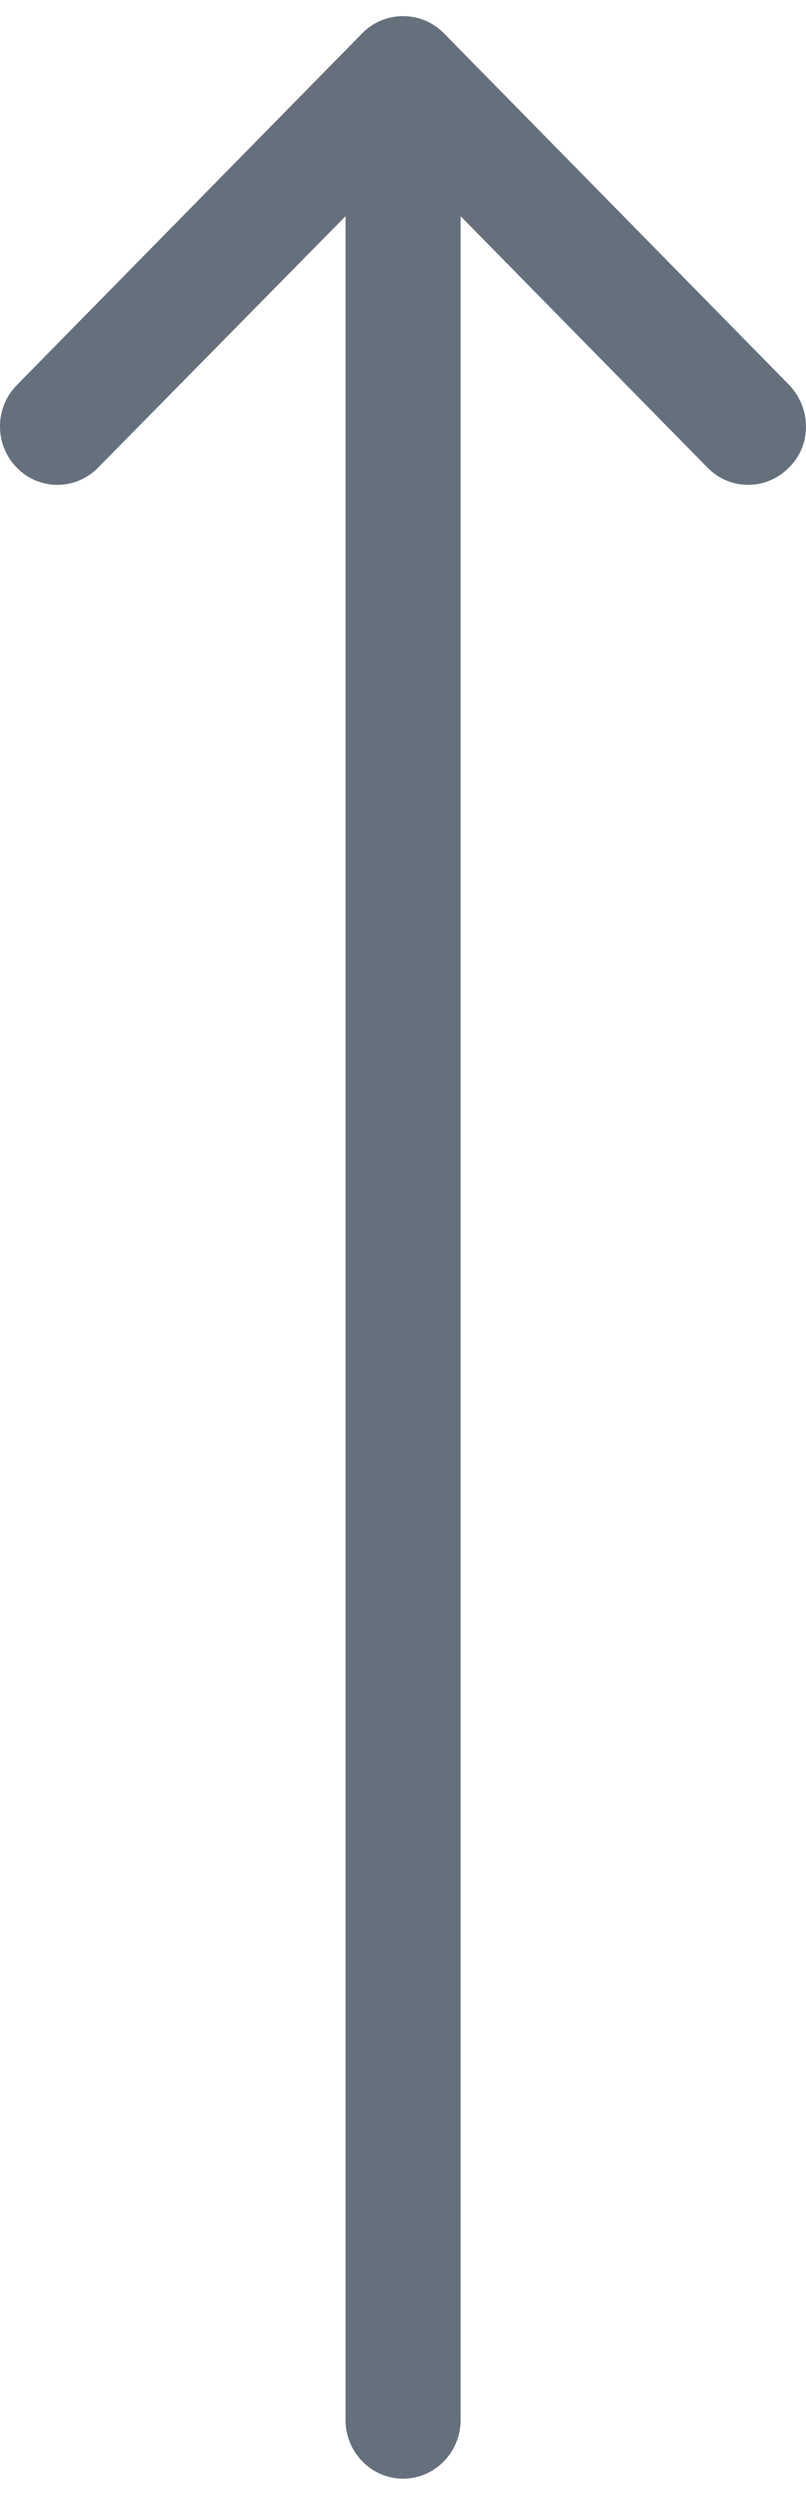 <svg width="10" height="31" viewBox="0 0 10 31" fill="none" xmlns="http://www.w3.org/2000/svg">
<path id="Path Copy 3" fill-rule="evenodd" clip-rule="evenodd" d="M4.494 0.413L0.209 4.775C-0.07 5.058 -0.07 5.516 0.209 5.8C0.487 6.083 0.937 6.083 1.216 5.8L4.287 2.681L4.287 30.009C4.287 30.409 4.608 30.736 5.001 30.736C5.394 30.736 5.715 30.409 5.715 30.009L5.715 2.681L8.779 5.8C9.057 6.083 9.507 6.083 9.786 5.8C9.929 5.662 10 5.48 10 5.291C10 5.102 9.929 4.92 9.793 4.775L5.508 0.413C5.229 0.129 4.772 0.129 4.494 0.413Z" fill="#65707C"/>
</svg>
